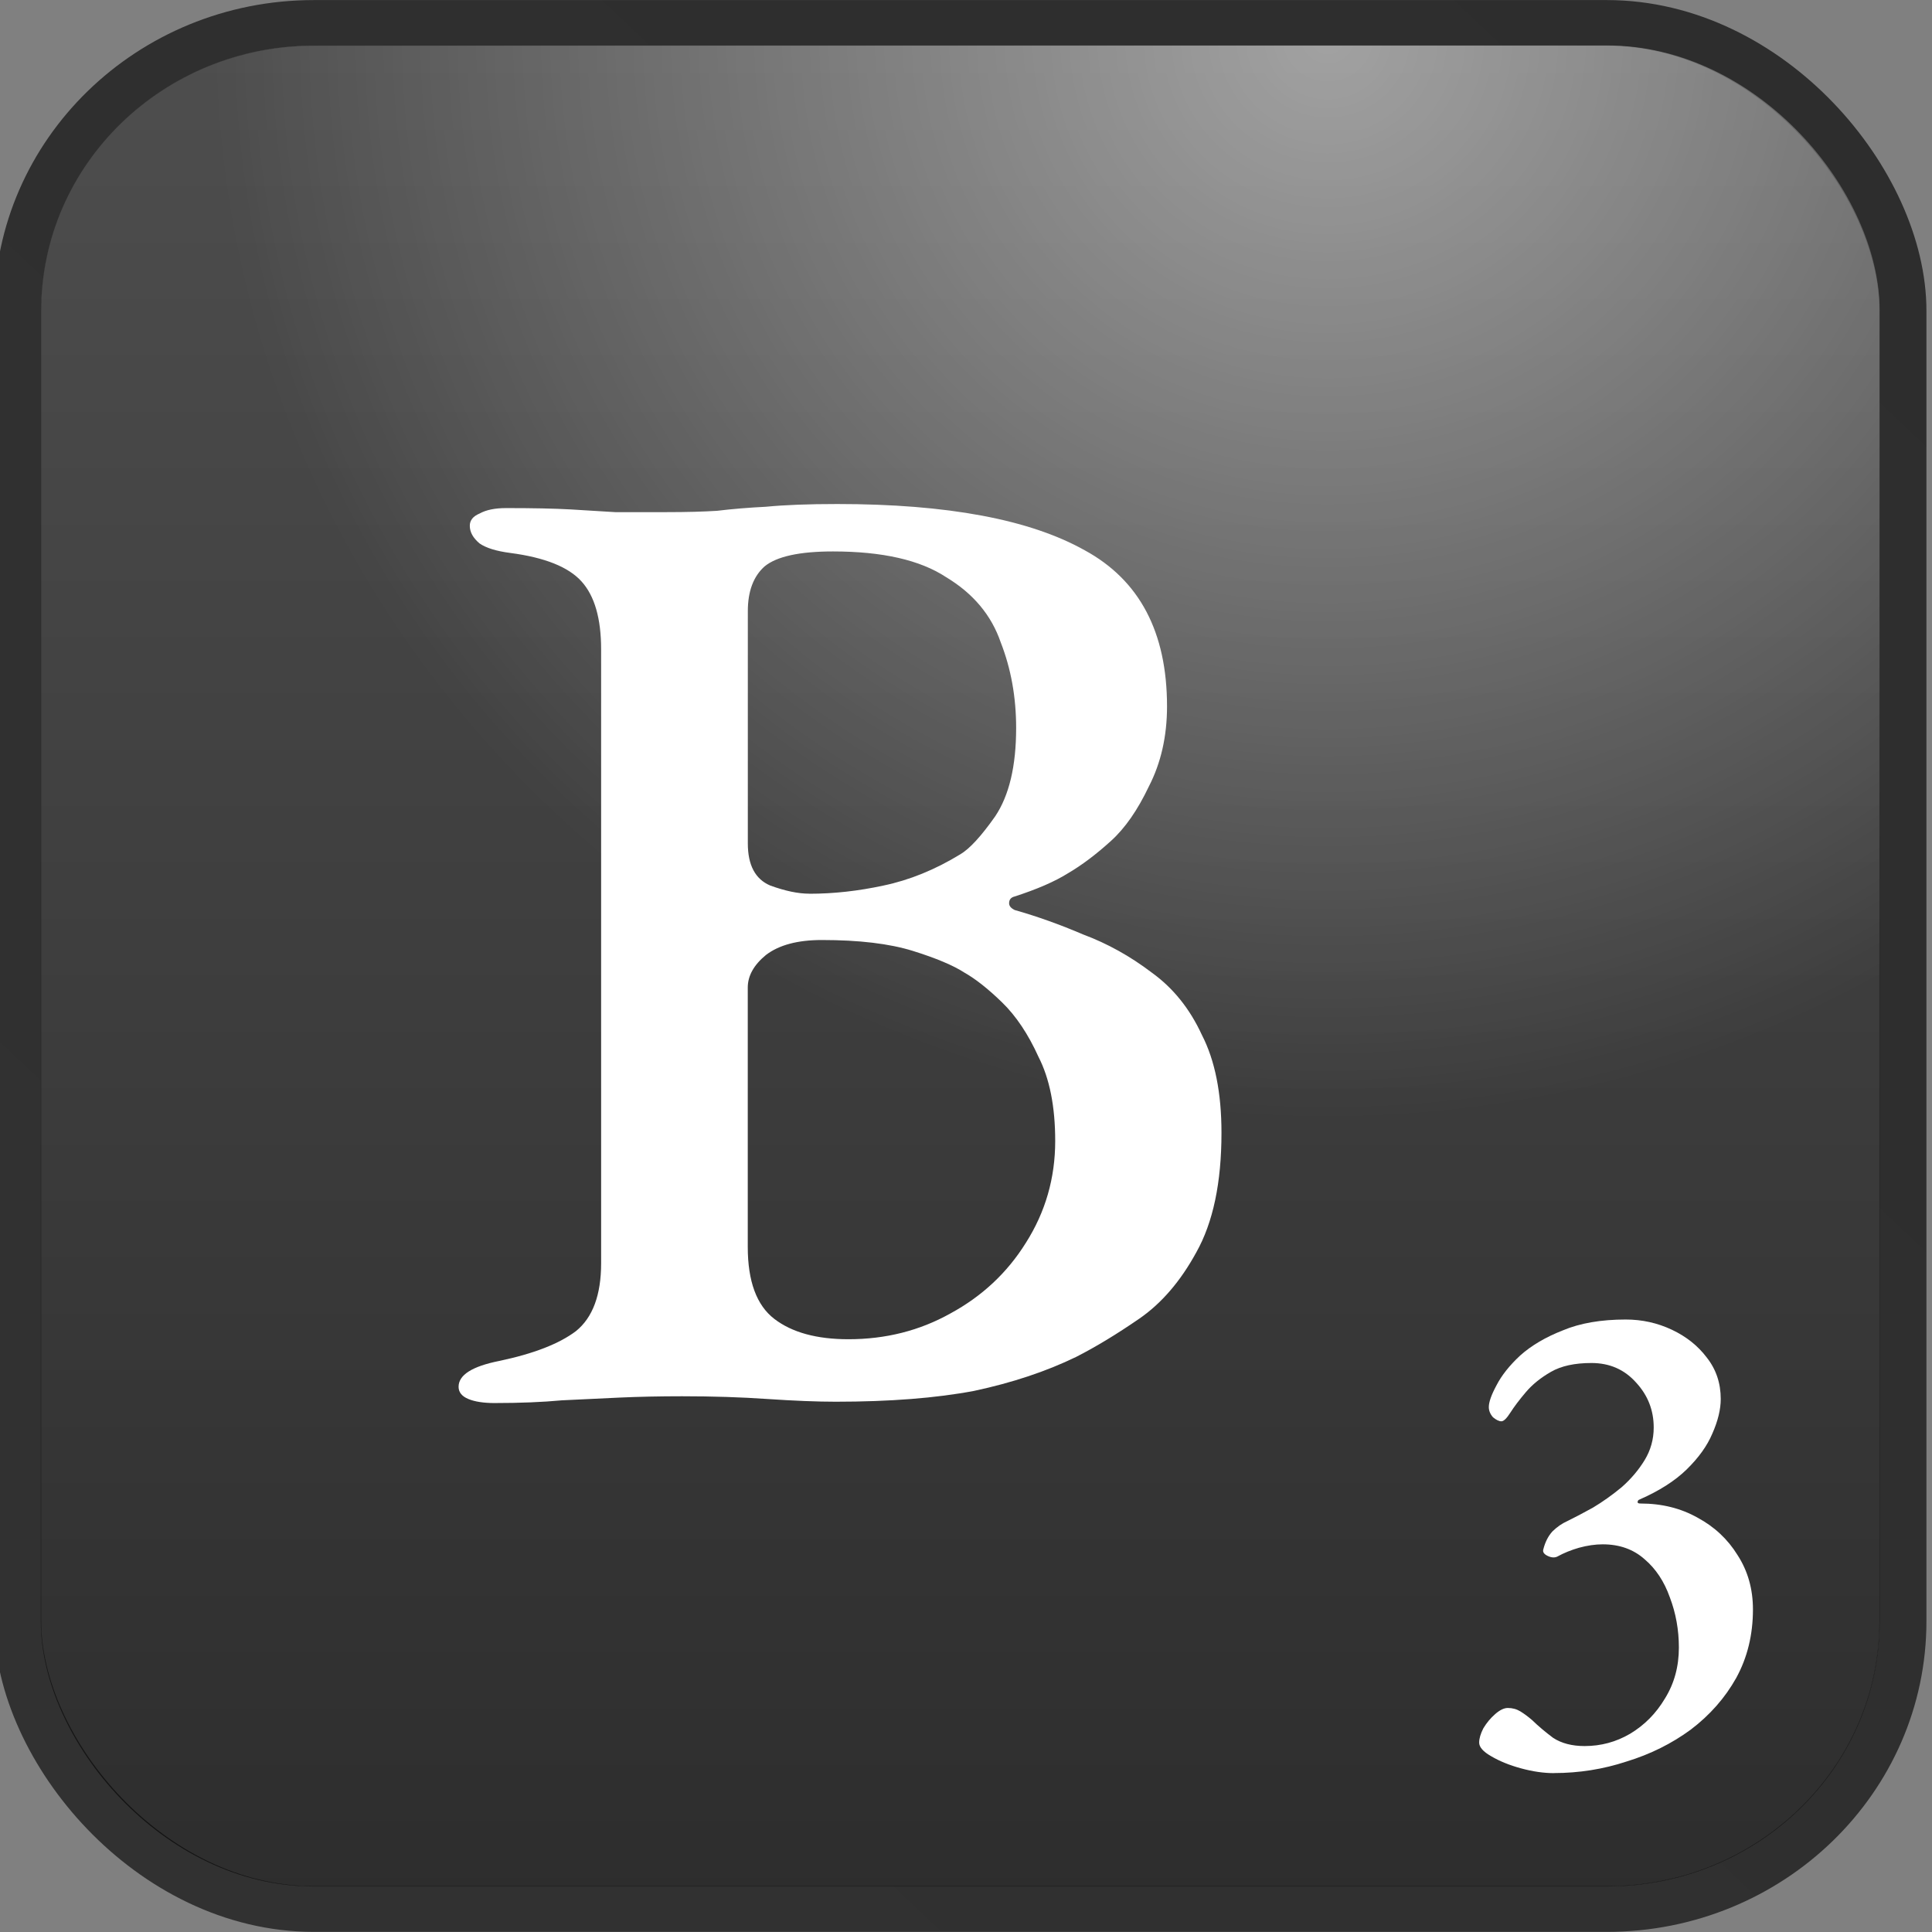<?xml version="1.0" encoding="UTF-8" standalone="no"?>
<!-- Created with Inkscape (http://www.inkscape.org/) -->

<svg
   width="128"
   height="128"
   viewBox="0 0 33.867 33.867"
   version="1.1"
   id="svg5"
   inkscape:version="1.1.2 (0a00cf5339, 2022-02-04)"
   sodipodi:docname="b.svg"
   xmlns:inkscape="http://www.inkscape.org/namespaces/inkscape"
   xmlns:sodipodi="http://sodipodi.sourceforge.net/DTD/sodipodi-0.dtd"
   xmlns:xlink="http://www.w3.org/1999/xlink"
   xmlns="http://www.w3.org/2000/svg"
   xmlns:svg="http://www.w3.org/2000/svg">
  <rect x="0" y="0" width="33.867" height="33.867" fill="#808080" stroke="none"/>
  <sodipodi:namedview
     id="namedview7"
     pagecolor="#ffffff"
     bordercolor="#666666"
     borderopacity="1.0"
     inkscape:pageshadow="2"
     inkscape:pageopacity="0.0"
     inkscape:pagecheckerboard="0"
     inkscape:document-units="mm"
     showgrid="false"
     units="px"
     inkscape:zoom="2.4373737"
     inkscape:cx="60.926233"
     inkscape:cy="80.414422"
     inkscape:window-width="1280"
     inkscape:window-height="987"
     inkscape:window-x="0"
     inkscape:window-y="0"
     inkscape:window-maximized="1"
     inkscape:current-layer="layer1" />
  <defs
     id="defs2">
    <linearGradient
       inkscape:collect="always"
       xlink:href="#linearGradient6854"
       id="linearGradient1595"
       gradientUnits="userSpaceOnUse"
       x1="14.085"
       y1="0.581"
       x2="0.758"
       y2="14.298"
       gradientTransform="matrix(2.169,0,0,2.169,423.803,3.72)" />
    <linearGradient
       inkscape:collect="always"
       id="linearGradient6854">
      <stop
         style="stop-color:#000000;stop-opacity:0.651"
         offset="0"
         id="stop6850" />
      <stop
         style="stop-color:#070707;stop-opacity:0.651"
         offset="1"
         id="stop6852" />
    </linearGradient>
    <linearGradient
       inkscape:collect="always"
       xlink:href="#linearGradient1032"
       id="linearGradient1597"
       gradientUnits="userSpaceOnUse"
       x1="7.395"
       y1="14.272"
       x2="7.395"
       y2="0.667"
       gradientTransform="matrix(2.169,0,0,2.169,423.803,3.72)" />
    <linearGradient
       inkscape:collect="always"
       id="linearGradient1032">
      <stop
         style="stop-color:#000000;stop-opacity:0.651"
         offset="0"
         id="stop1028" />
      <stop
         style="stop-color:#333333;stop-opacity:0.651"
         offset="1"
         id="stop1030" />
    </linearGradient>
    <radialGradient
       inkscape:collect="always"
       xlink:href="#linearGradient2545"
       id="radialGradient2061-20"
       cx="10.016"
       cy="0.879"
       fx="10.016"
       fy="0.879"
       r="6.5"
       gradientTransform="matrix(2.632,0,0,2.631,419.175,2.887)"
       gradientUnits="userSpaceOnUse" />
    <linearGradient
       inkscape:collect="always"
       id="linearGradient2545">
      <stop
         style="stop-color:#ffffff;stop-opacity:0.472"
         offset="0"
         id="stop2541" />
      <stop
         style="stop-color:#ffffff;stop-opacity:0"
         offset="1"
         id="stop2543" />
    </linearGradient>
  </defs>
  <g
     inkscape:label="Layer 1"
     inkscape:groupmode="layer"
     id="layer1">
    <g
       id="g2691"
       transform="matrix(1.143,0,0,1.111,-485.975,-5.131)"
       style="display:inline">
      <rect
         style="display:inline;fill:none;stroke:url(#linearGradient1595);stroke-width:0.721;stroke-linecap:butt;stroke-linejoin:round;stroke-miterlimit:4;stroke-dasharray:none;stroke-opacity:1"
         id="rect1108-75"
         width="28.913"
         height="29.759"
         x="425.446"
         y="4.98"
         ry="4.541"
         inkscape:export-filename="/home/maxs/rect1108-12.png"
         inkscape:export-xdpi="250.02591"
         inkscape:export-ydpi="250.02591" />
      <rect
         style="display:inline;fill:url(#linearGradient1597);fill-opacity:1;stroke:none;stroke-width:0.703;stroke-linecap:butt;stroke-linejoin:round;stroke-miterlimit:4;stroke-dasharray:none;stroke-opacity:1"
         id="rect1108-2-92"
         width="28.201"
         height="29.047"
         x="425.801"
         y="5.336"
         ry="4.179"
         inkscape:export-filename="/home/maxs/rect1108-12.png"
         inkscape:export-xdpi="250.02591"
         inkscape:export-ydpi="250.02591" />
      <rect
         style="display:inline;fill:url(#radialGradient2061-20);fill-opacity:1;stroke:none;stroke-width:0.703;stroke-linecap:butt;stroke-linejoin:round;stroke-miterlimit:4;stroke-dasharray:none;stroke-opacity:1"
         id="rect1108-2-9-2"
         width="28.201"
         height="29.047"
         x="425.801"
         y="5.336"
         ry="4.179"
         inkscape:export-filename="/home/maxs/rect1108-12.png"
         inkscape:export-xdpi="250.02591"
         inkscape:export-ydpi="250.02591" />
      <g
         aria-label="3"
         id="text34079-89"
         style="font-weight:500;font-size:10.715px;line-height:1.25;font-family:'EB Garamond';-inkscape-font-specification:'EB Garamond Medium';display:inline;fill:#ffffff;stroke-width:0.574">
        <path
           d="m 449.007,32.595 q -0.236,0 -0.504,-0.075 -0.268,-0.075 -0.461,-0.193 -0.182,-0.107 -0.182,-0.214 0,-0.096 0.064,-0.225 0.075,-0.129 0.182,-0.225 0.107,-0.096 0.193,-0.096 0.107,0 0.193,0.054 0.086,0.054 0.182,0.139 0.139,0.139 0.321,0.279 0.193,0.129 0.482,0.129 0.375,0 0.696,-0.193 0.332,-0.204 0.536,-0.557 0.214,-0.354 0.214,-0.804 0,-0.418 -0.139,-0.793 -0.129,-0.375 -0.386,-0.6 -0.257,-0.236 -0.643,-0.236 -0.171,0 -0.364,0.054 -0.182,0.054 -0.332,0.139 -0.064,0.032 -0.15,-0.011 -0.086,-0.043 -0.064,-0.107 0.043,-0.171 0.139,-0.279 0.107,-0.107 0.225,-0.161 0.171,-0.086 0.396,-0.214 0.225,-0.139 0.439,-0.321 0.214,-0.193 0.354,-0.429 0.139,-0.236 0.139,-0.514 0,-0.407 -0.268,-0.707 -0.268,-0.311 -0.686,-0.311 -0.386,0 -0.621,0.139 -0.236,0.139 -0.386,0.321 -0.15,0.182 -0.236,0.321 -0.086,0.139 -0.139,0.139 -0.054,0 -0.129,-0.064 -0.064,-0.075 -0.064,-0.161 0,-0.118 0.118,-0.343 0.118,-0.236 0.364,-0.471 0.257,-0.236 0.654,-0.396 0.396,-0.171 0.964,-0.171 0.375,0 0.707,0.161 0.332,0.161 0.536,0.439 0.214,0.279 0.214,0.654 0,0.246 -0.129,0.546 -0.118,0.289 -0.396,0.568 -0.268,0.268 -0.718,0.471 -0.032,0.011 -0.032,0.043 0,0.021 0.043,0.021 0.493,0 0.879,0.225 0.386,0.214 0.611,0.589 0.236,0.375 0.236,0.857 0,0.6 -0.257,1.082 -0.257,0.471 -0.696,0.814 -0.439,0.332 -0.986,0.504 -0.536,0.182 -1.114,0.182 z"
           id="path19067" />
      </g>
      <g
         aria-label="B"
         id="text14524-61"
         style="font-weight:500;font-size:21.43px;line-height:1.25;font-family:'EB Garamond';-inkscape-font-specification:'EB Garamond Medium';text-align:center;text-anchor:middle;display:inline;fill:#ffffff;stroke-width:0.574">
        <path
           d="m 432.765,26.756 q -0.257,0 -0.407,-0.064 -0.15,-0.064 -0.15,-0.193 0,-0.279 0.621,-0.407 0.793,-0.171 1.179,-0.471 0.386,-0.321 0.386,-1.071 v -9.686 q 0,-0.729 -0.3,-1.071 -0.3,-0.343 -1.093,-0.45 -0.321,-0.043 -0.471,-0.15 -0.15,-0.129 -0.15,-0.279 0,-0.129 0.15,-0.193 0.15,-0.086 0.407,-0.086 0.621,0 0.986,0.021 0.364,0.021 0.686,0.043 0.343,0 0.793,0 0.45,0 0.771,-0.021 0.343,-0.043 0.75,-0.064 0.429,-0.043 1.093,-0.043 2.529,0 3.793,0.729 1.264,0.707 1.264,2.464 0,0.707 -0.279,1.264 -0.257,0.557 -0.579,0.857 -0.343,0.321 -0.664,0.514 -0.3,0.193 -0.814,0.364 -0.086,0.021 -0.086,0.107 0,0.064 0.086,0.107 0.514,0.15 1.05,0.386 0.557,0.214 1.05,0.6 0.493,0.364 0.771,0.986 0.3,0.6 0.3,1.543 0,1.179 -0.386,1.886 -0.364,0.686 -0.879,1.05 -0.514,0.364 -0.964,0.6 -0.686,0.343 -1.564,0.536 -0.879,0.171 -2.122,0.171 -0.429,0 -1.05,-0.043 -0.6,-0.043 -1.307,-0.043 -0.514,0 -0.964,0.021 -0.429,0.021 -0.879,0.043 -0.45,0.043 -1.029,0.043 z m 5.422,-1.007 q 0.857,0 1.564,-0.407 0.729,-0.407 1.157,-1.114 0.45,-0.729 0.45,-1.607 0,-0.814 -0.257,-1.329 -0.236,-0.536 -0.557,-0.857 -0.321,-0.321 -0.579,-0.471 -0.257,-0.171 -0.793,-0.343 -0.536,-0.171 -1.393,-0.171 -0.557,0 -0.857,0.236 -0.279,0.236 -0.279,0.514 V 24.292 q 0,0.814 0.407,1.136 0.407,0.321 1.136,0.321 z m -0.6,-7.029 q 0.557,0 1.136,-0.129 0.6,-0.129 1.179,-0.493 0.214,-0.129 0.536,-0.6 0.321,-0.493 0.321,-1.393 0,-0.729 -0.236,-1.35 -0.214,-0.643 -0.836,-1.029 -0.6,-0.407 -1.736,-0.407 -0.771,0 -1.05,0.236 -0.257,0.236 -0.257,0.707 v 3.664 q 0,0.514 0.343,0.664 0.343,0.129 0.6,0.129 z"
           id="path18971" />
      </g>
    </g>
  </g>
</svg>
